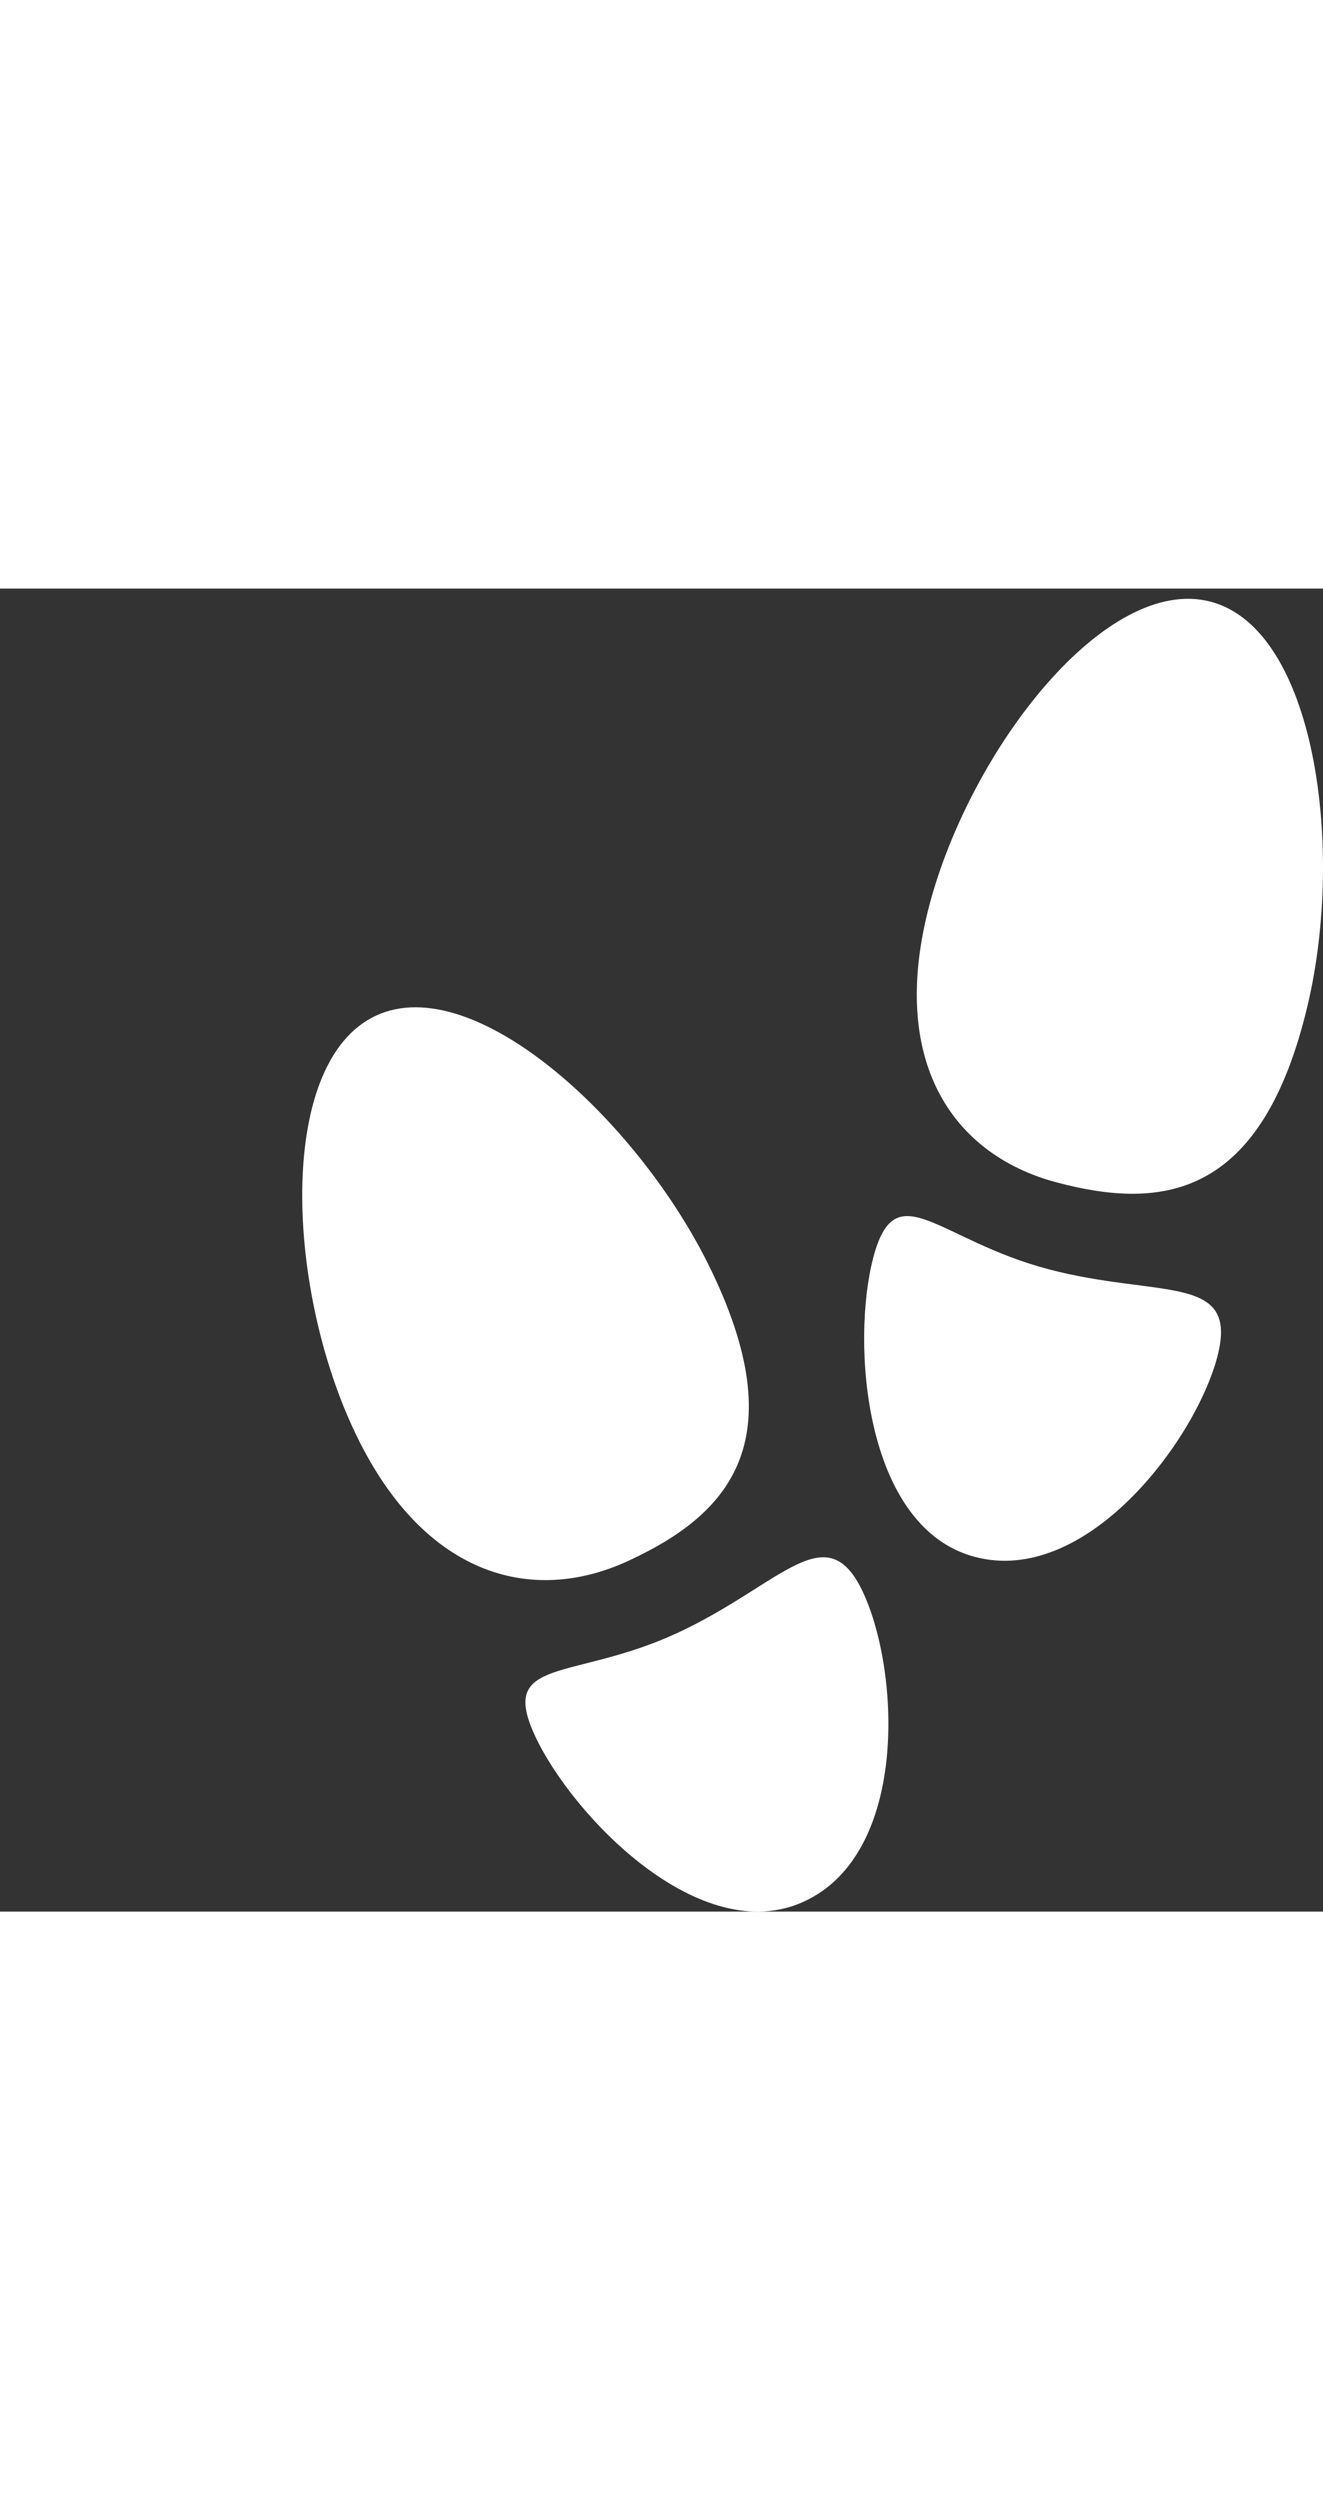 <?xml version="1.0" encoding="utf-8"?>
<!-- Generator: Adobe Illustrator 15.0.0, SVG Export Plug-In . SVG Version: 6.00 Build 0)  -->
<!DOCTYPE svg PUBLIC "-//W3C//DTD SVG 1.1//EN" "http://www.w3.org/Graphics/SVG/1.1/DTD/svg11.dtd">
<svg version="1.1" id="Lager_1" xmlns="http://www.w3.org/2000/svg" xmlns:xlink="http://www.w3.org/1999/xlink" x="0px" y="0px"
	 width="150px" viewBox="0 0 283.46 283.46" enable-background="new 0 0 283.46 283.46" xml:space="preserve">
<rect x="0" y="0" width="283.46" height="283.46" fill="#333333" stroke="none"/>
<g>
	<path fill="#fff" d="M151.727,144.724c19.052,38.354,3.913,53.871-17.097,63.587c-21.011,9.719-44.448,3.048-58.988-28.396
		c-14.543-31.442-16.06-78.713,4.95-88.432C101.603,81.766,136.318,113.699,151.727,144.724z"/>
	<path fill="#fff" d="M184.963,215.162c7.856,16.988,9.7,55.78-12.653,66.121c-22.351,10.335-49.851-18.559-57.708-35.543
		c-7.856-16.988,8.113-11.611,30.463-21.951C167.417,213.452,177.106,198.174,184.963,215.162z"/>
	<path fill="#fff" d="M280.184,89.207c-9.817,41.683-31.378,43.965-53.752,38.032c-22.378-5.93-36.156-26.028-27.279-59.512
		c8.876-33.485,37.884-70.842,60.261-64.91C281.788,8.748,288.126,55.487,280.184,89.207z"/>
	<path fill="#fff" d="M260.802,164.643c-4.795,18.092-28.14,49.129-51.945,42.816c-23.805-6.309-26.529-46.104-21.732-64.194
		c4.796-18.092,13.655-3.761,37.458,2.55C248.389,152.124,265.599,146.549,260.802,164.643z"/>
</g>
</svg>
